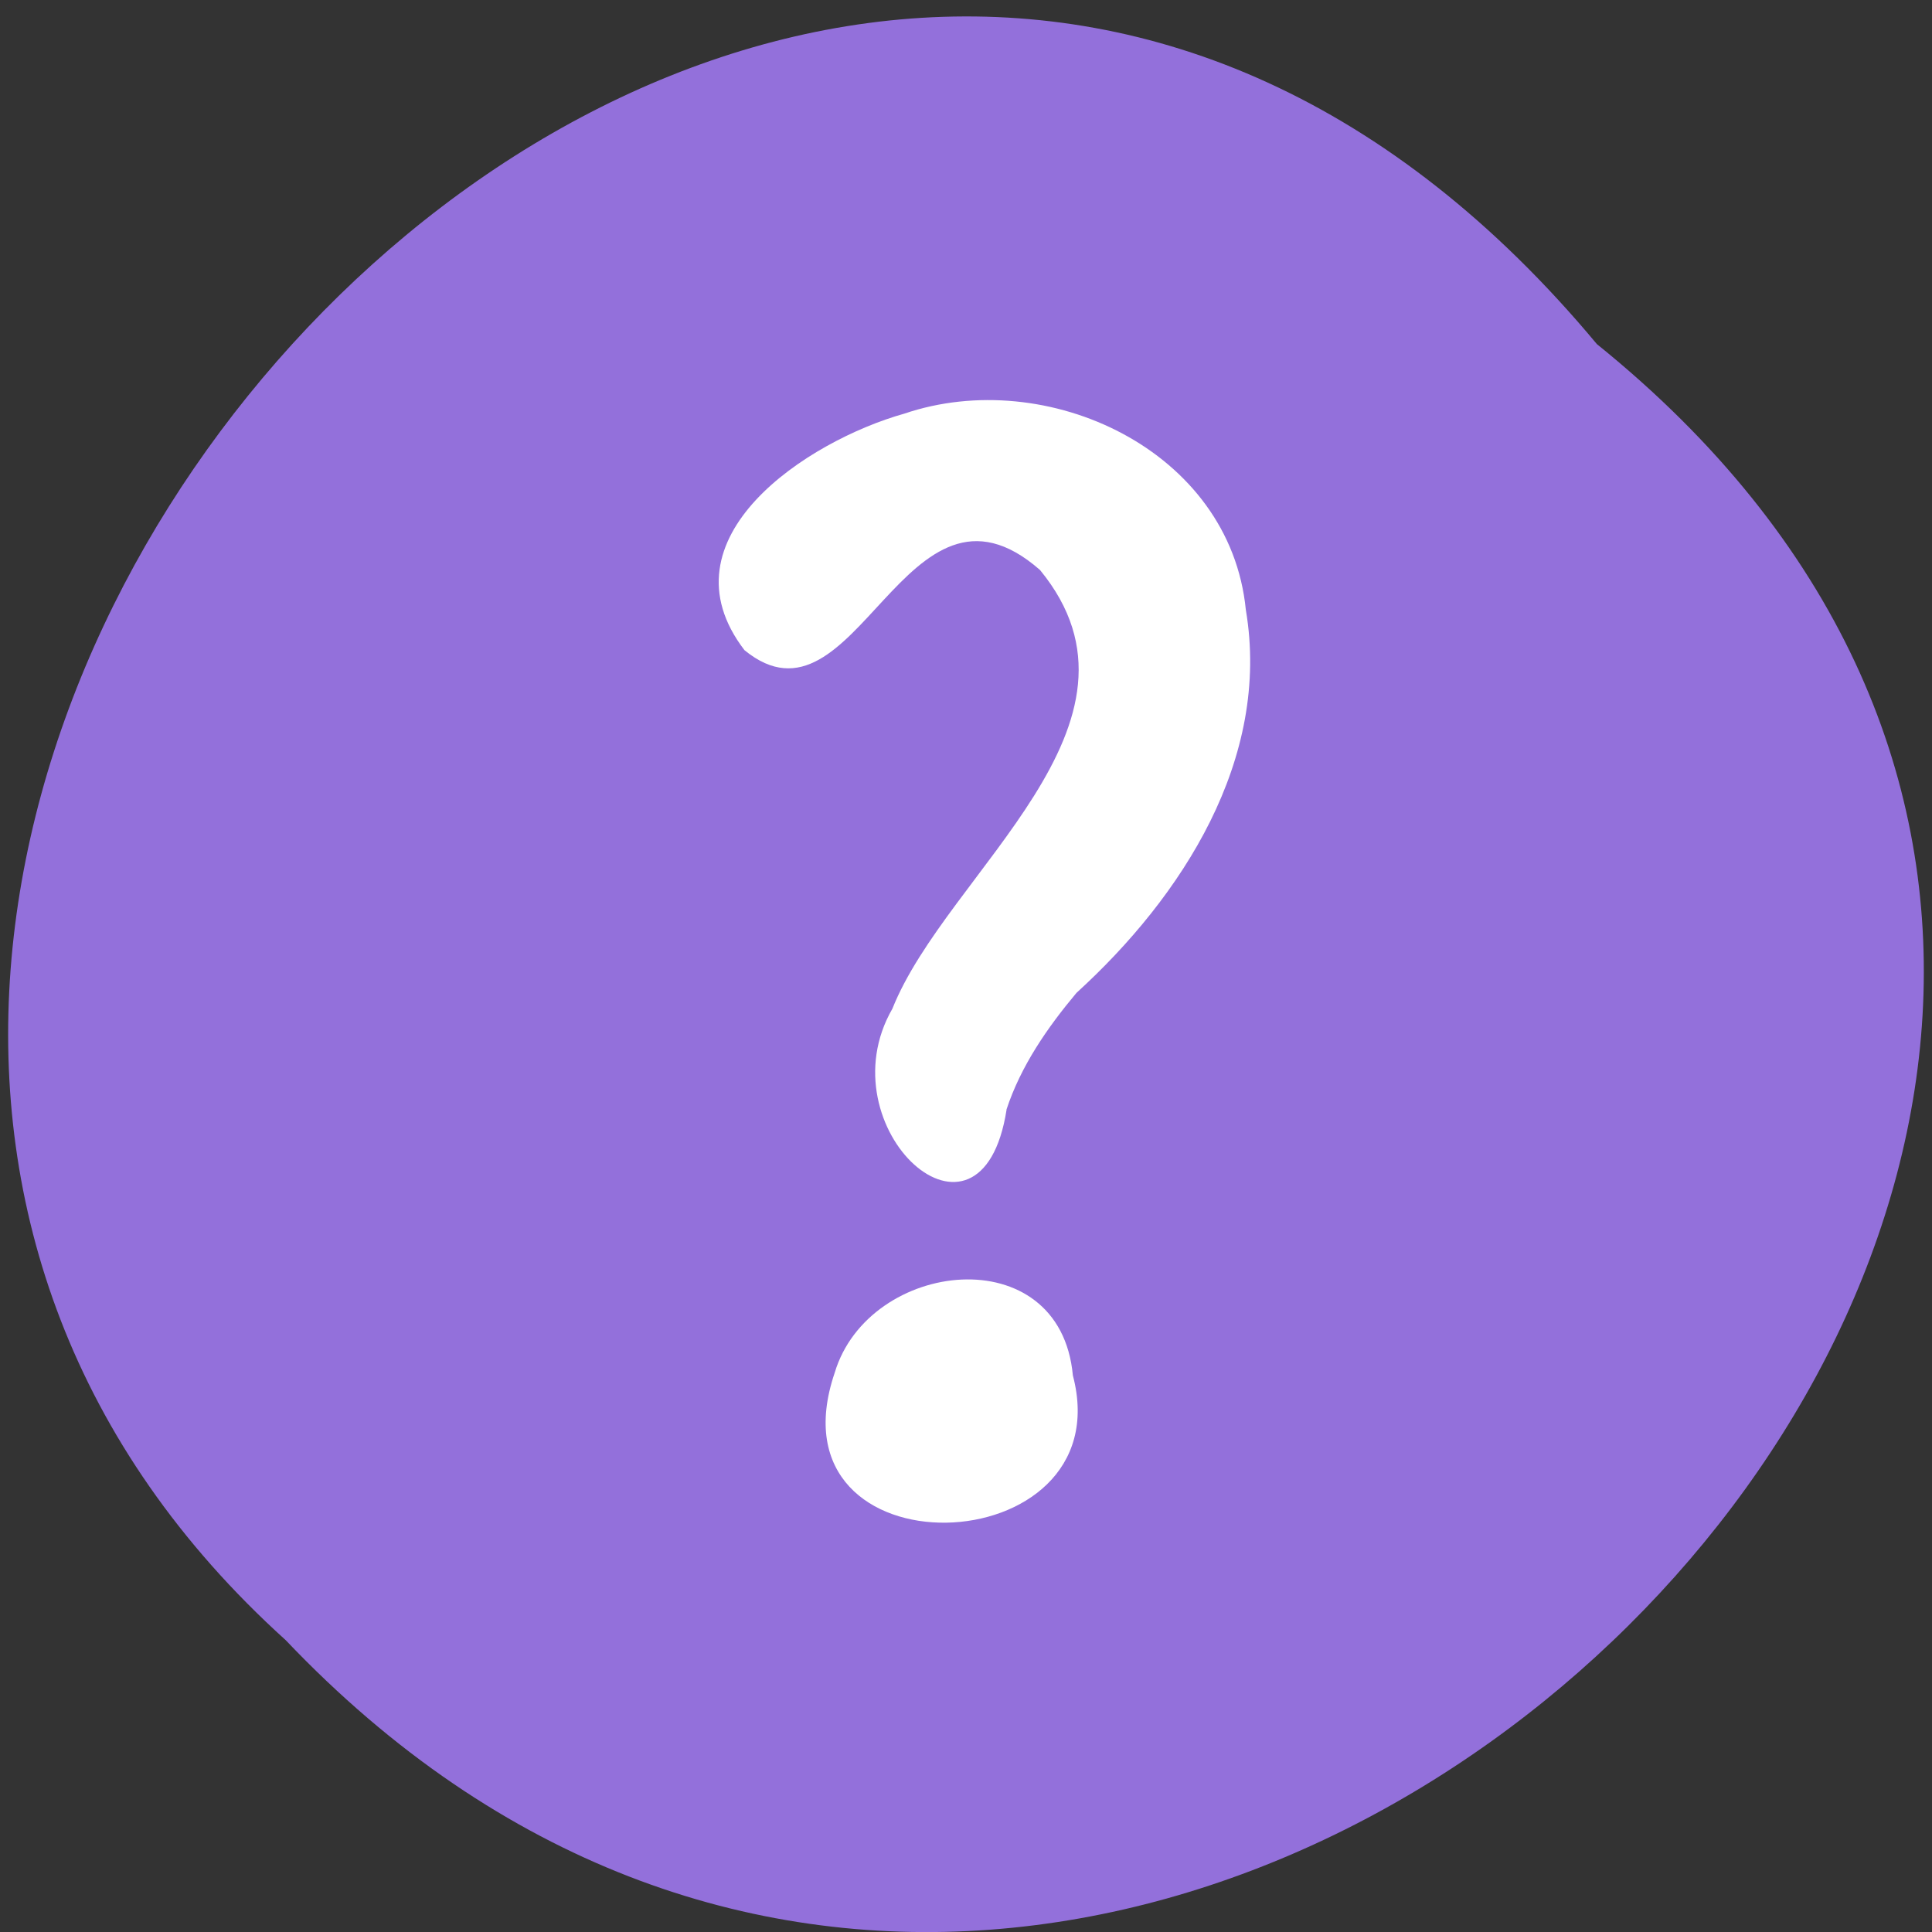 <svg xmlns="http://www.w3.org/2000/svg" viewBox="0 0 32 32"><rect x="0" y="0" width="32" height="32" fill="#333333" stroke="none"/><path d="m 26.449 5.699 c 16.102 12.992 -7.469 36.453 -21.715 21.469 c -14.277 -12.898 8.004 -37.93 21.715 -21.469" style="fill:#9370db"/><g style="fill:#fff"><path d="m 16.672 18.379 c -0.418 2.68 -3.031 0.305 -1.891 -1.672 c 0.902 -2.266 4.539 -4.715 2.445 -7.266 c -2.238 -1.961 -3.039 2.844 -4.895 1.328 c -1.426 -1.859 1.047 -3.469 2.648 -3.918 c 2.359 -0.801 5.395 0.602 5.656 3.25 c 0.418 2.473 -1.055 4.75 -2.805 6.344 c -0.484 0.578 -0.922 1.211 -1.16 1.934"/><path d="m 17.77 22.781 c 0.832 3.156 -5.102 3.363 -3.945 -0.043 c 0.562 -1.883 3.734 -2.25 3.945 0.043"/></g></svg>